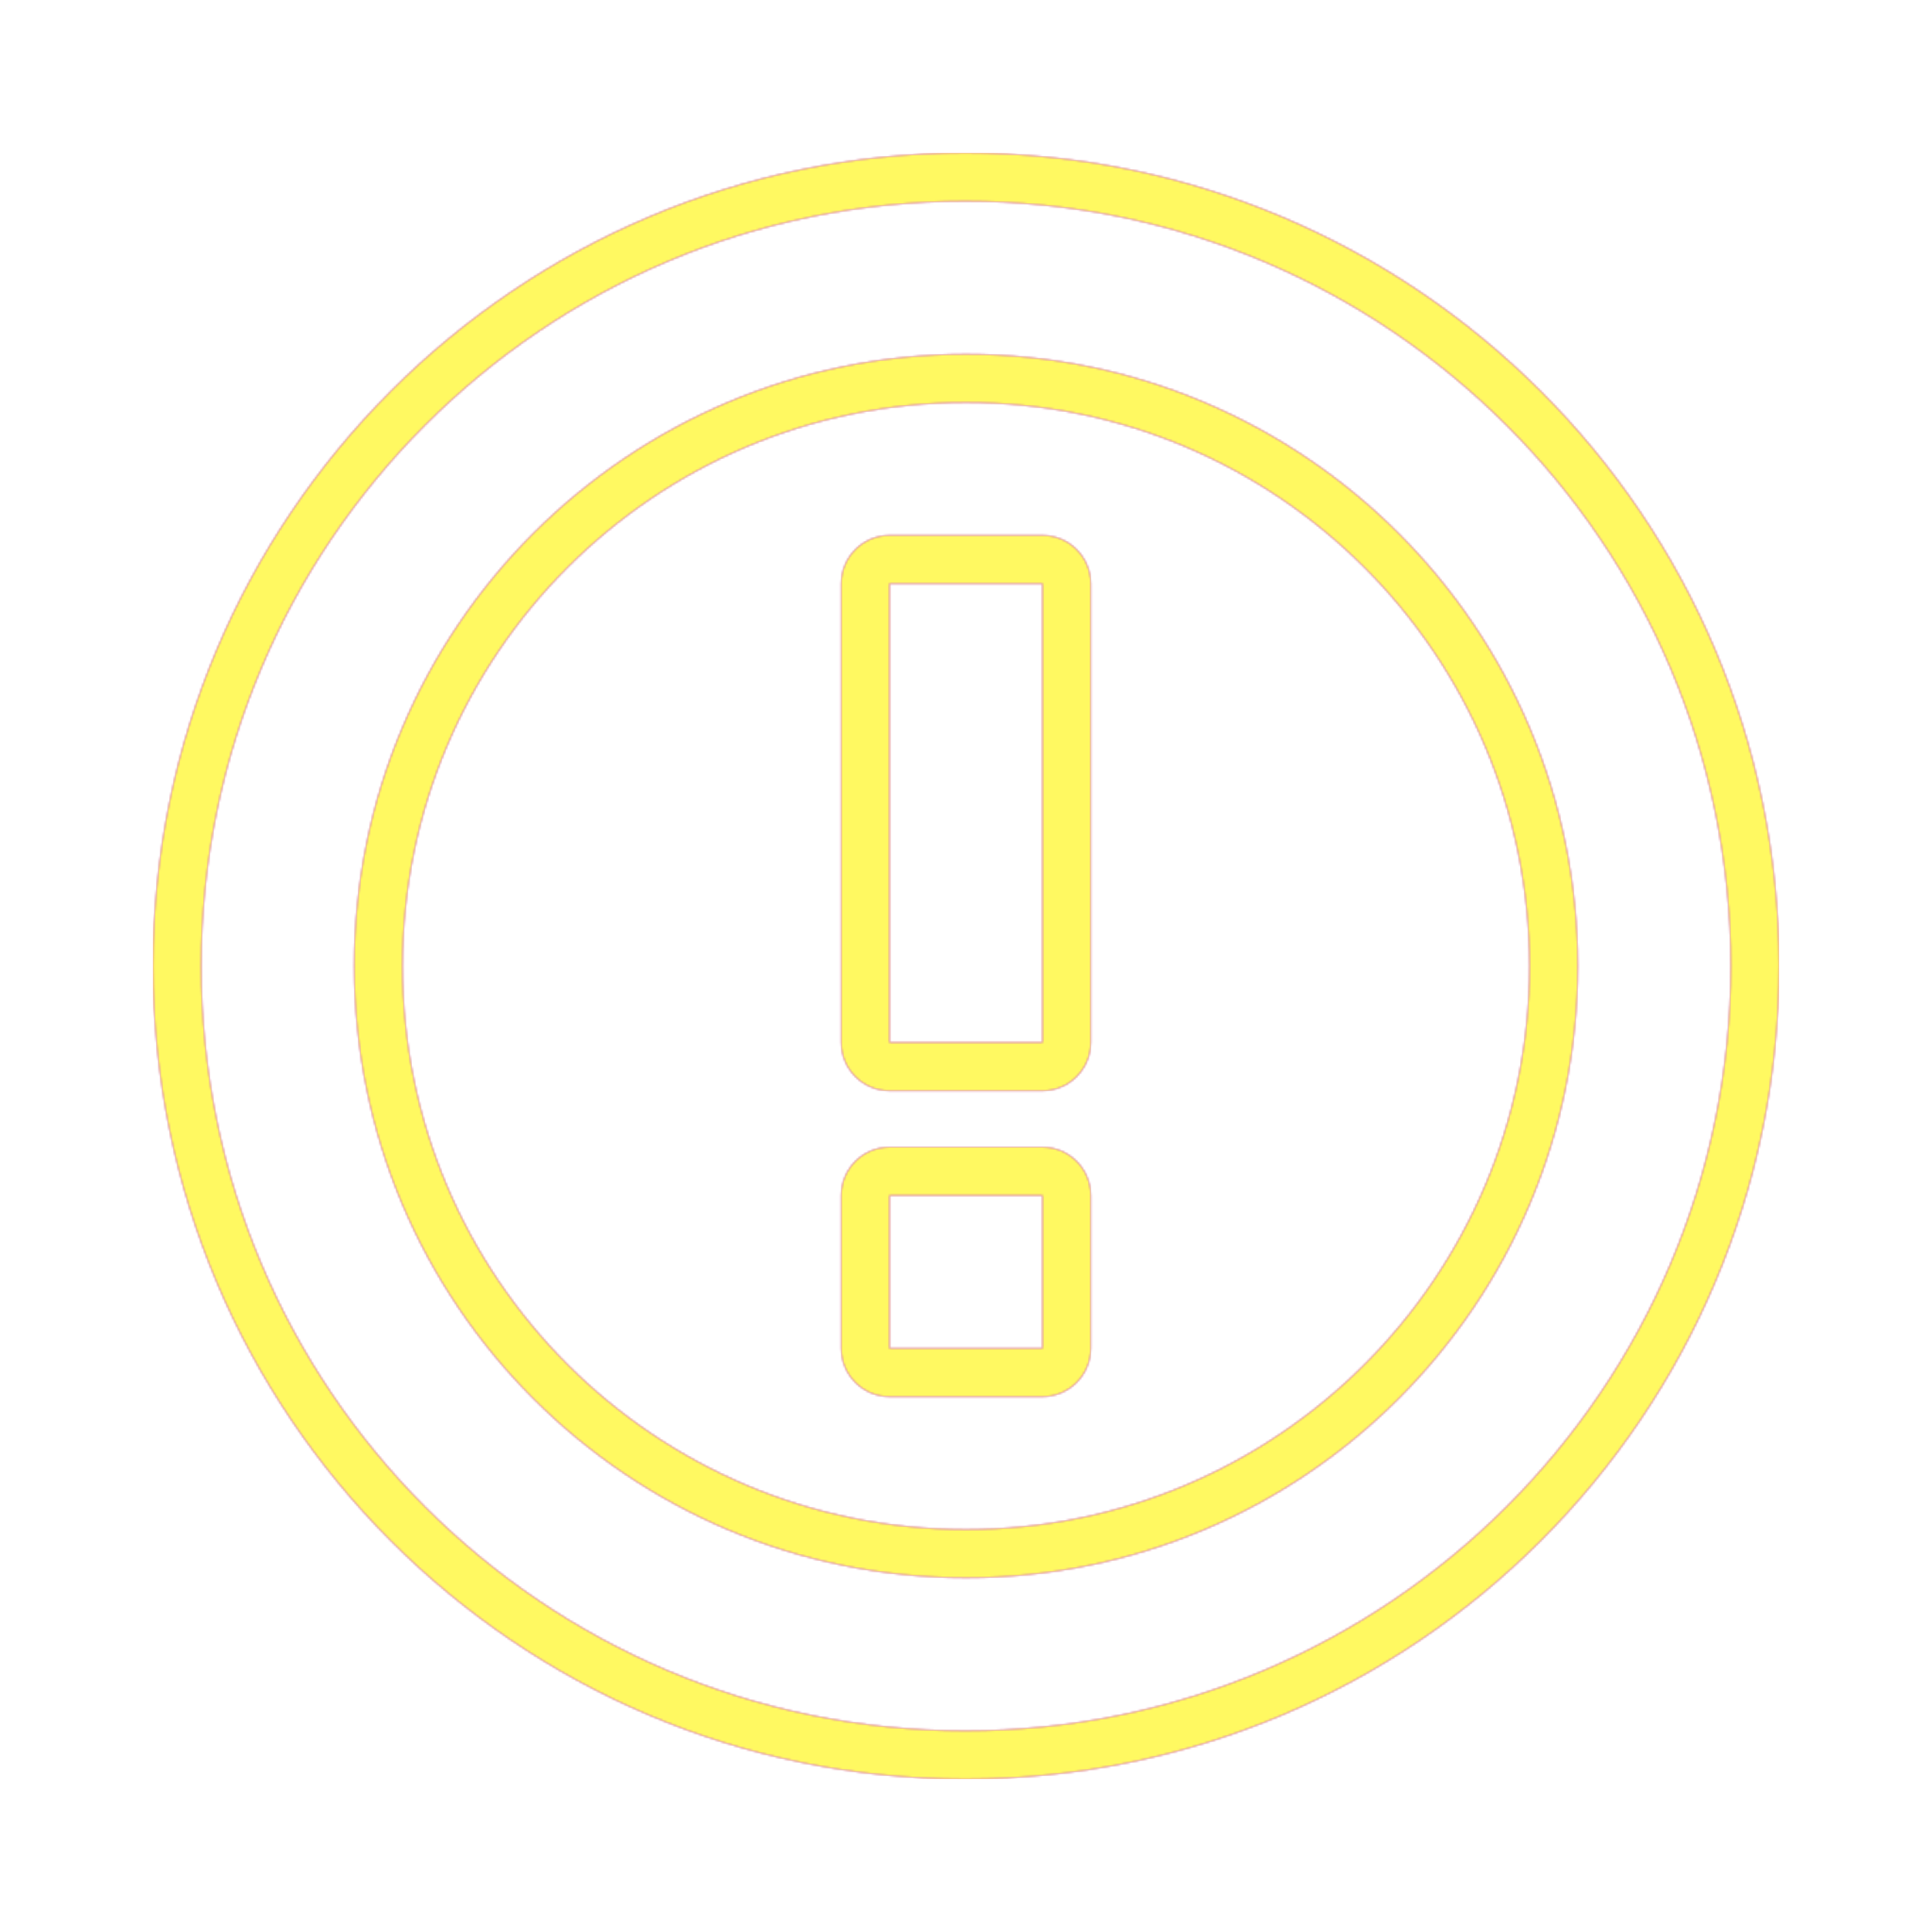 <svg version="1.1" xmlns="http://www.w3.org/2000/svg" xmlns:xlink="http://www.w3.org/1999/xlink" viewBox="0,0,1024,1024">
	<!-- Color names: teamapps-color-1, teamapps-color-2, teamapps-color-3 -->
	<desc>error_outline icon - Licensed under Apache License v2.0 (http://www.apache.org/licenses/LICENSE-2.0) - Created with Iconfu.com - Derivative work of Material icons (Copyright Google Inc.)</desc>
	<defs>
		<linearGradient x1="0" y1="1024" x2="1024" y2="0" id="color-78FhldDH" gradientUnits="userSpaceOnUse">
			<stop offset="0.2" stop-color="#000000"/>
			<stop offset="0.8" stop-color="#ffffff"/>
		</linearGradient>
		<radialGradient cx="0" cy="0" r="1448.15" id="color-BO5HMRVQ" gradientUnits="userSpaceOnUse">
			<stop offset="0.08" stop-color="#ffffff"/>
			<stop offset="1" stop-color="#000000"/>
		</radialGradient>
		<filter id="filter-RHOQoEvx" color-interpolation-filters="sRGB">
			<feOffset/>
		</filter>
		<mask id="mask-1c78Hd7g">
			<rect fill="url(#color-78FhldDH)" x="81.06" y="81.06" width="861.87" height="861.87"/>
		</mask>
		<mask id="mask-2oHsTV2A">
			<path d="M942.94,512c0,237.9 -193.07,430.94 -431.34,430.94c-237.92,0 -430.53,-193.09 -430.53,-430.94c0,-237.85 192.61,-430.94 430.53,-430.94c238.27,0 431.35,193.04 431.35,430.94zM810.66,512c0,-165.02 -133.64,-298.66 -298.66,-298.66c-165.02,0 -298.66,133.64 -298.66,298.66c0,165.02 133.64,298.66 298.66,298.66c165.02,0 298.66,-133.64 298.66,-298.66zM471.46,283.74h81.07c14.14,0 25.6,11.46 25.6,25.6v243.2c0,14.14 -11.46,25.6 -25.6,25.6h-81.07c-14.14,0 -25.6,-11.46 -25.6,-25.6v-243.2c0,-14.14 11.46,-25.6 25.6,-25.6zM471.46,608h81.07c14.14,0 25.6,11.46 25.6,25.6v81.06c0,14.14 -11.46,25.6 -25.6,25.6h-81.07c-14.14,0 -25.6,-11.46 -25.6,-25.6v-81.06c0,-14.14 11.46,-25.6 25.6,-25.6zM511.59,106.66c-223.74,0 -404.93,181.59 -404.93,405.34c0,223.74 181.18,405.34 404.93,405.34c224.15,0 405.75,-181.59 405.75,-405.34c0,-223.74 -181.59,-405.34 -405.74,-405.34zM512,836.26c-179.16,0 -324.26,-145.1 -324.26,-324.26c0,-179.16 145.1,-324.26 324.26,-324.26c179.16,0 324.26,145.1 324.26,324.26c0,179.16 -145.1,324.26 -324.26,324.26zM471.46,552.54h81.07v-243.2h-81.07zM471.46,714.66h81.07v-81.06h-81.07z" fill="#ffffff"/>
		</mask>
		<mask id="mask-ltcCspBt">
			<path d="M942.94,512c0,237.9 -193.07,430.94 -431.34,430.94c-237.92,0 -430.53,-193.09 -430.53,-430.94c0,-237.85 192.61,-430.94 430.53,-430.94c238.27,0 431.35,193.04 431.35,430.94zM810.66,512c0,-165.02 -133.64,-298.66 -298.66,-298.66c-165.02,0 -298.66,133.64 -298.66,298.66c0,165.02 133.64,298.66 298.66,298.66c165.02,0 298.66,-133.64 298.66,-298.66zM471.46,283.74h81.07c14.14,0 25.6,11.46 25.6,25.6v243.2c0,14.14 -11.46,25.6 -25.6,25.6h-81.07c-14.14,0 -25.6,-11.46 -25.6,-25.6v-243.2c0,-14.14 11.46,-25.6 25.6,-25.6zM471.46,608h81.07c14.14,0 25.6,11.46 25.6,25.6v81.06c0,14.14 -11.46,25.6 -25.6,25.6h-81.07c-14.14,0 -25.6,-11.46 -25.6,-25.6v-81.06c0,-14.14 11.46,-25.6 25.6,-25.6zM511.59,106.66c-223.74,0 -404.93,181.59 -404.93,405.34c0,223.74 181.18,405.34 404.93,405.34c224.15,0 405.75,-181.59 405.75,-405.34c0,-223.74 -181.59,-405.34 -405.74,-405.34zM512,836.26c-179.16,0 -324.26,-145.1 -324.26,-324.26c0,-179.16 145.1,-324.26 324.26,-324.26c179.16,0 324.26,145.1 324.26,324.26c0,179.16 -145.1,324.26 -324.26,324.26zM471.46,552.54h81.07v-243.2h-81.07zM471.46,714.66h81.07v-81.06h-81.07z" fill="url(#color-BO5HMRVQ)"/>
		</mask>
	</defs>
	<g fill="none" fill-rule="nonzero" style="mix-blend-mode: normal">
		<g mask="url(#mask-2oHsTV2A)">
			<g color="#ff0000" class="teamapps-color-2">
				<rect x="81.06" y="81.06" width="861.87" height="861.87" fill="currentColor"/>
			</g>
			<g color="#bc13e0" class="teamapps-color-3" mask="url(#mask-1c78Hd7g)">
				<rect x="81.06" y="81.06" width="861.87" height="861.87" fill="currentColor"/>
			</g>
		</g>
		<g filter="url(#filter-RHOQoEvx)" mask="url(#mask-ltcCspBt)">
			<g color="#fff961" class="teamapps-color-1">
				<rect x="81.06" y="81.06" width="861.87" height="861.87" fill="currentColor"/>
			</g>
		</g>
	</g>
</svg>